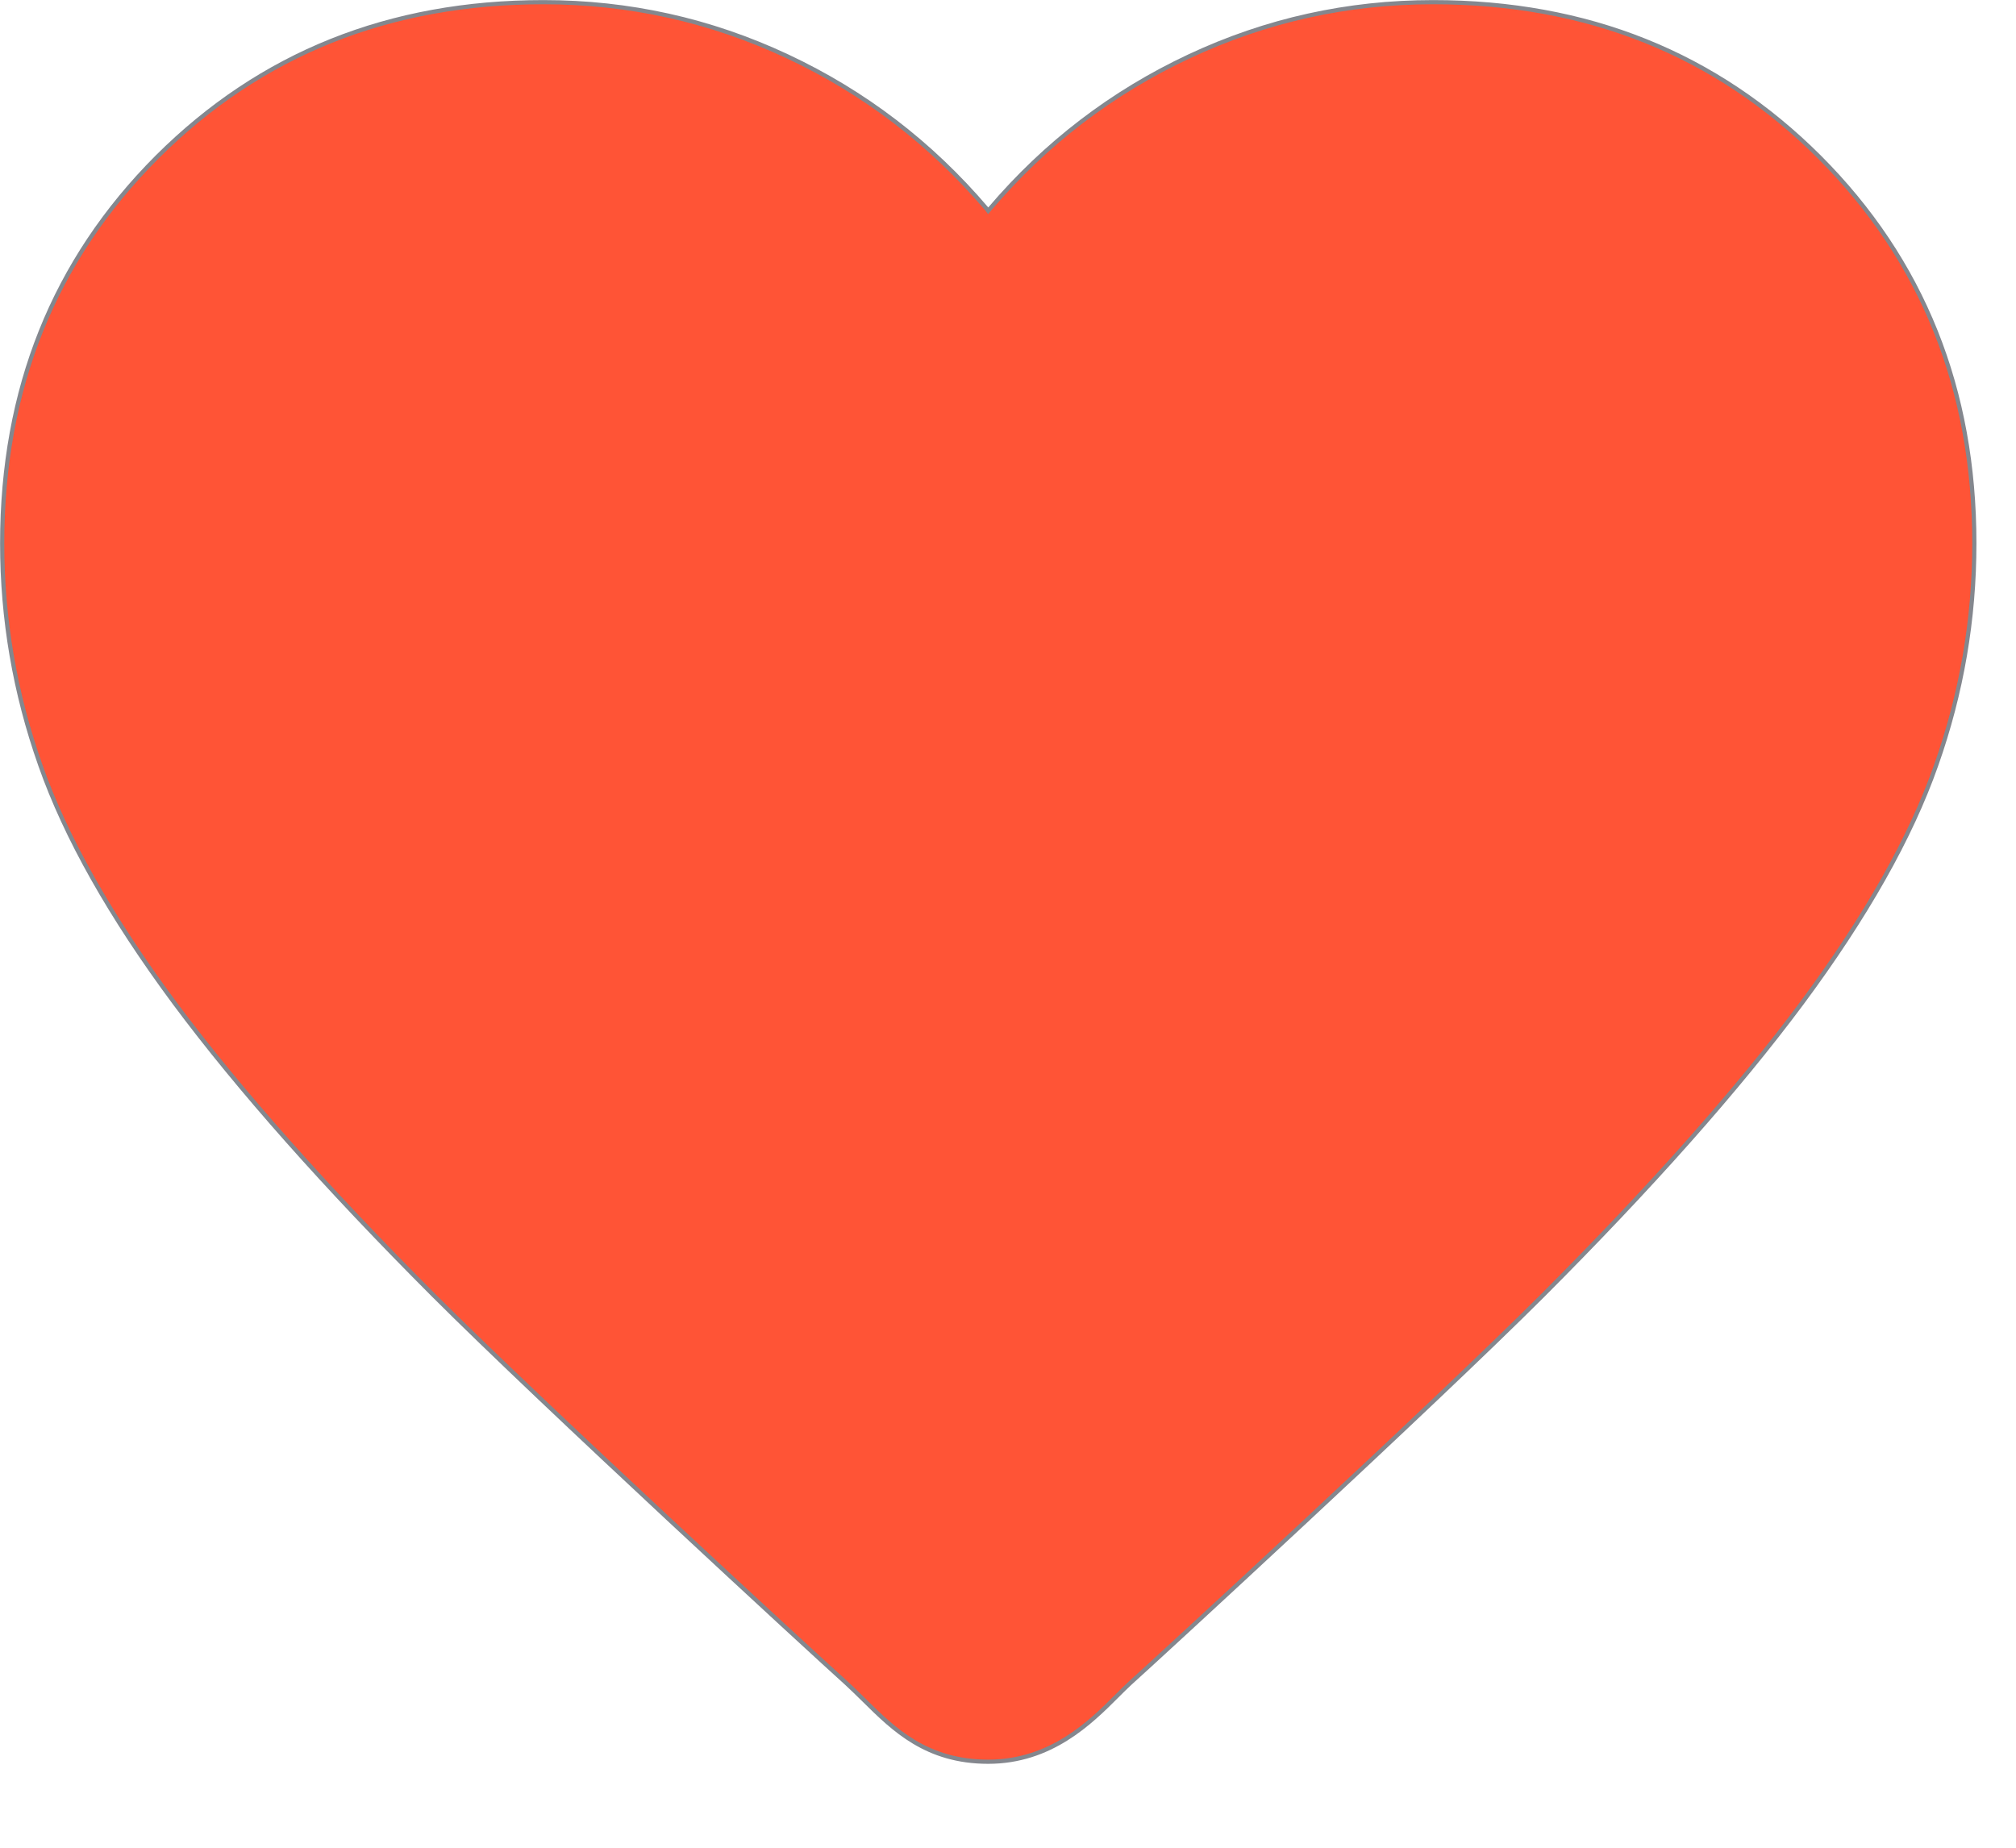 <svg width="12" height="11" viewBox="0 0 12 11" fill="none" xmlns="http://www.w3.org/2000/svg">
<path d="M5.873 1.243L5.882 1.255L5.892 1.243C6.224 0.853 6.62 0.55 7.079 0.335C7.538 0.12 8.022 0.013 8.53 0.013C9.448 0.013 10.214 0.32 10.83 0.935C11.445 1.551 11.752 2.317 11.752 3.235C11.752 3.685 11.677 4.125 11.525 4.555C11.374 4.985 11.107 5.457 10.726 5.971C10.344 6.485 9.829 7.065 9.183 7.712C8.536 8.359 6.879 9.884 6.727 10.02C6.703 10.042 6.677 10.068 6.649 10.096C6.492 10.253 6.256 10.488 5.882 10.488C5.515 10.488 5.32 10.296 5.144 10.122C5.108 10.087 5.073 10.052 5.038 10.02C4.829 9.832 3.229 8.359 2.582 7.712C1.936 7.065 1.421 6.485 1.039 5.971C0.658 5.457 0.391 4.985 0.24 4.555C0.088 4.125 0.013 3.685 0.013 3.235C0.013 2.317 0.32 1.551 0.935 0.935C1.551 0.32 2.317 0.013 3.235 0.013C3.743 0.013 4.227 0.12 4.686 0.335C5.145 0.55 5.541 0.853 5.873 1.243Z" fill="#FF5436" stroke="#84878E" stroke-width="0.025"/>
</svg>
